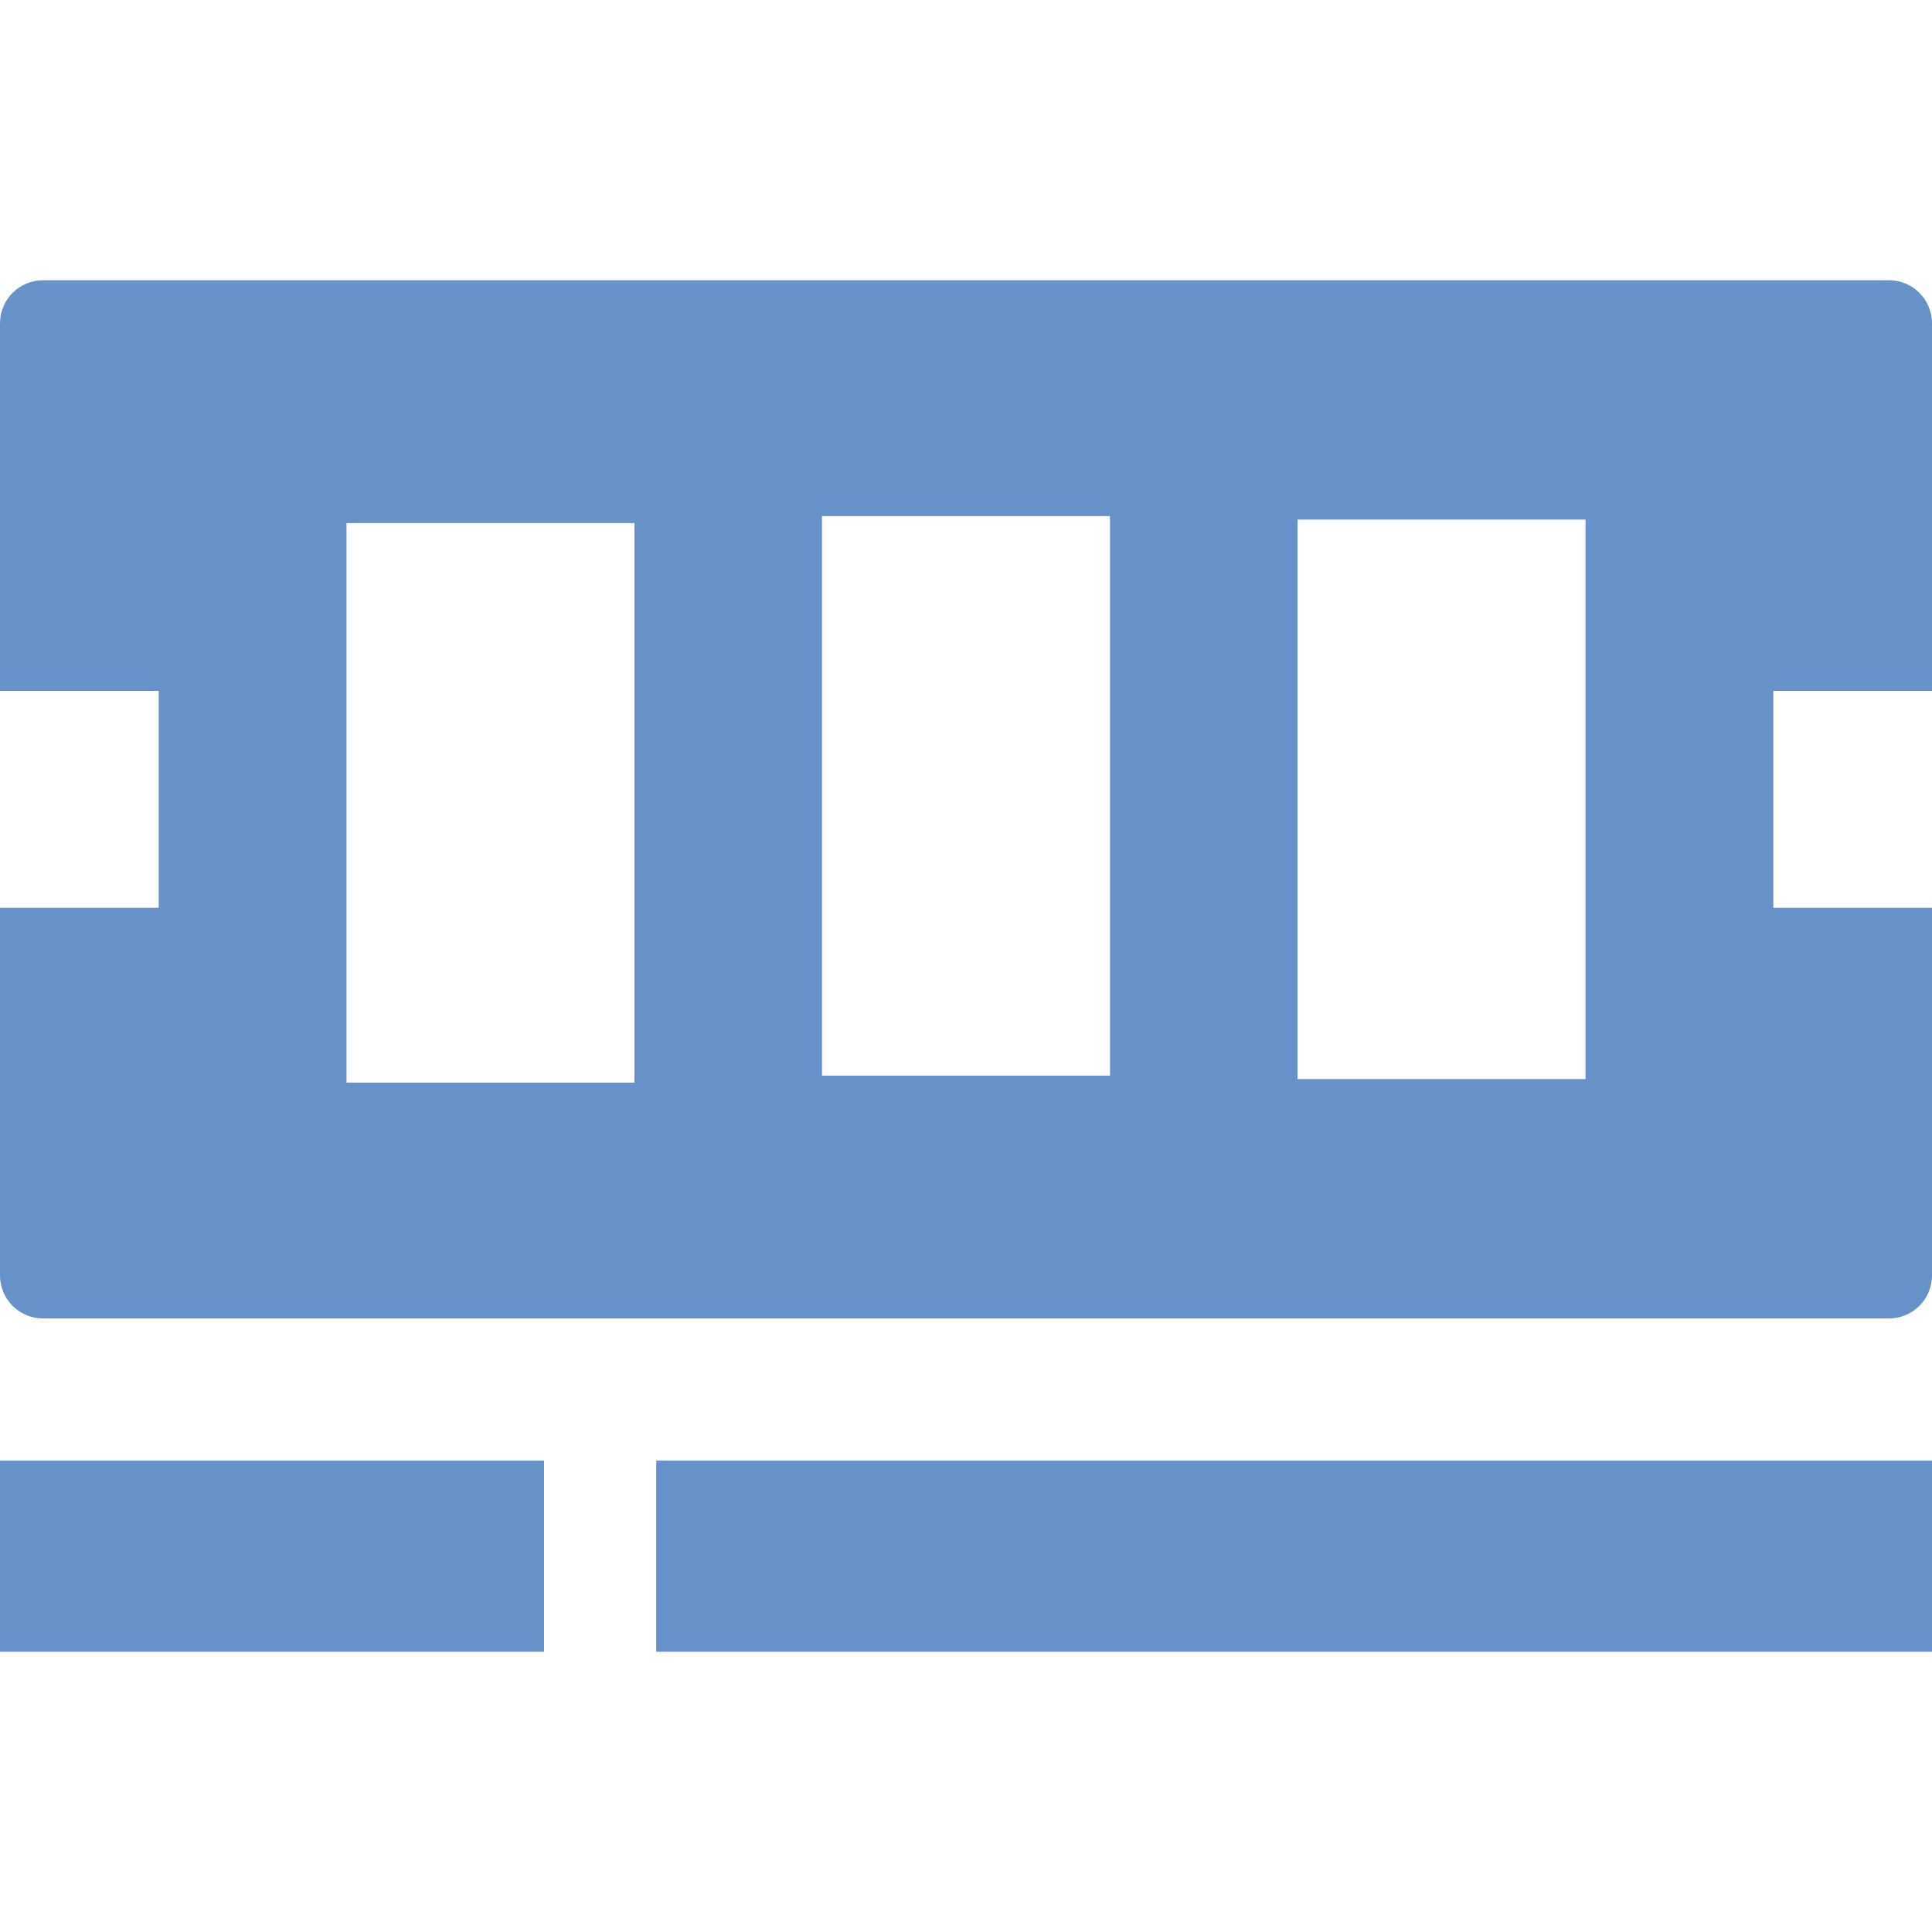 <?xml version="1.0" encoding="UTF-8" standalone="no"?>
<svg
   xmlns:dc="http://purl.org/dc/elements/1.1/"
   xmlns:cc="http://creativecommons.org/ns#"
   xmlns:rdf="http://www.w3.org/1999/02/22-rdf-syntax-ns#"
   xmlns:svg="http://www.w3.org/2000/svg"
   xmlns="http://www.w3.org/2000/svg"
   width="512"
   height="512"
   viewBox="0 0 135.467 135.467"
   version="1.1"
   id="svg8">
  <defs
     id="defs2" />
  <g
     id="layer1"
     transform="translate(-41.959,-104.533)">
    <path
       id="rect2797"
       style="fill:#6791C9;stroke:none;stroke-width:5.157;stroke-linecap:butt;stroke-linejoin:round;stroke-miterlimit:4;stroke-dasharray:none;stroke-opacity:1;fill-opacity:1"
       d="m 44.981,124.184 c -1.674,0 -3.022,1.348 -3.022,3.022 v 25.769 h 11.127 v 15.213 H 41.959 v 25.769 c 0,1.674 1.348,3.022 3.022,3.022 H 174.405 c 1.674,0 3.022,-1.348 3.022,-3.022 V 168.187 H 166.299 V 152.975 h 11.127 v -25.769 c 0,-1.674 -1.348,-3.022 -3.022,-3.022 z m 54.614,16.536 h 20.195 v 39.232 H 99.595 Z m 33.343,0.245 h 20.194 v 39.232 H 132.938 Z m -66.685,0.245 H 86.447 V 180.442 H 66.253 Z M 41.959,206.948 v 13.4 h 38.147 v -13.4 z m 46.012,0 v 13.4 h 89.455 v -13.4 z" />
  </g>
</svg>
